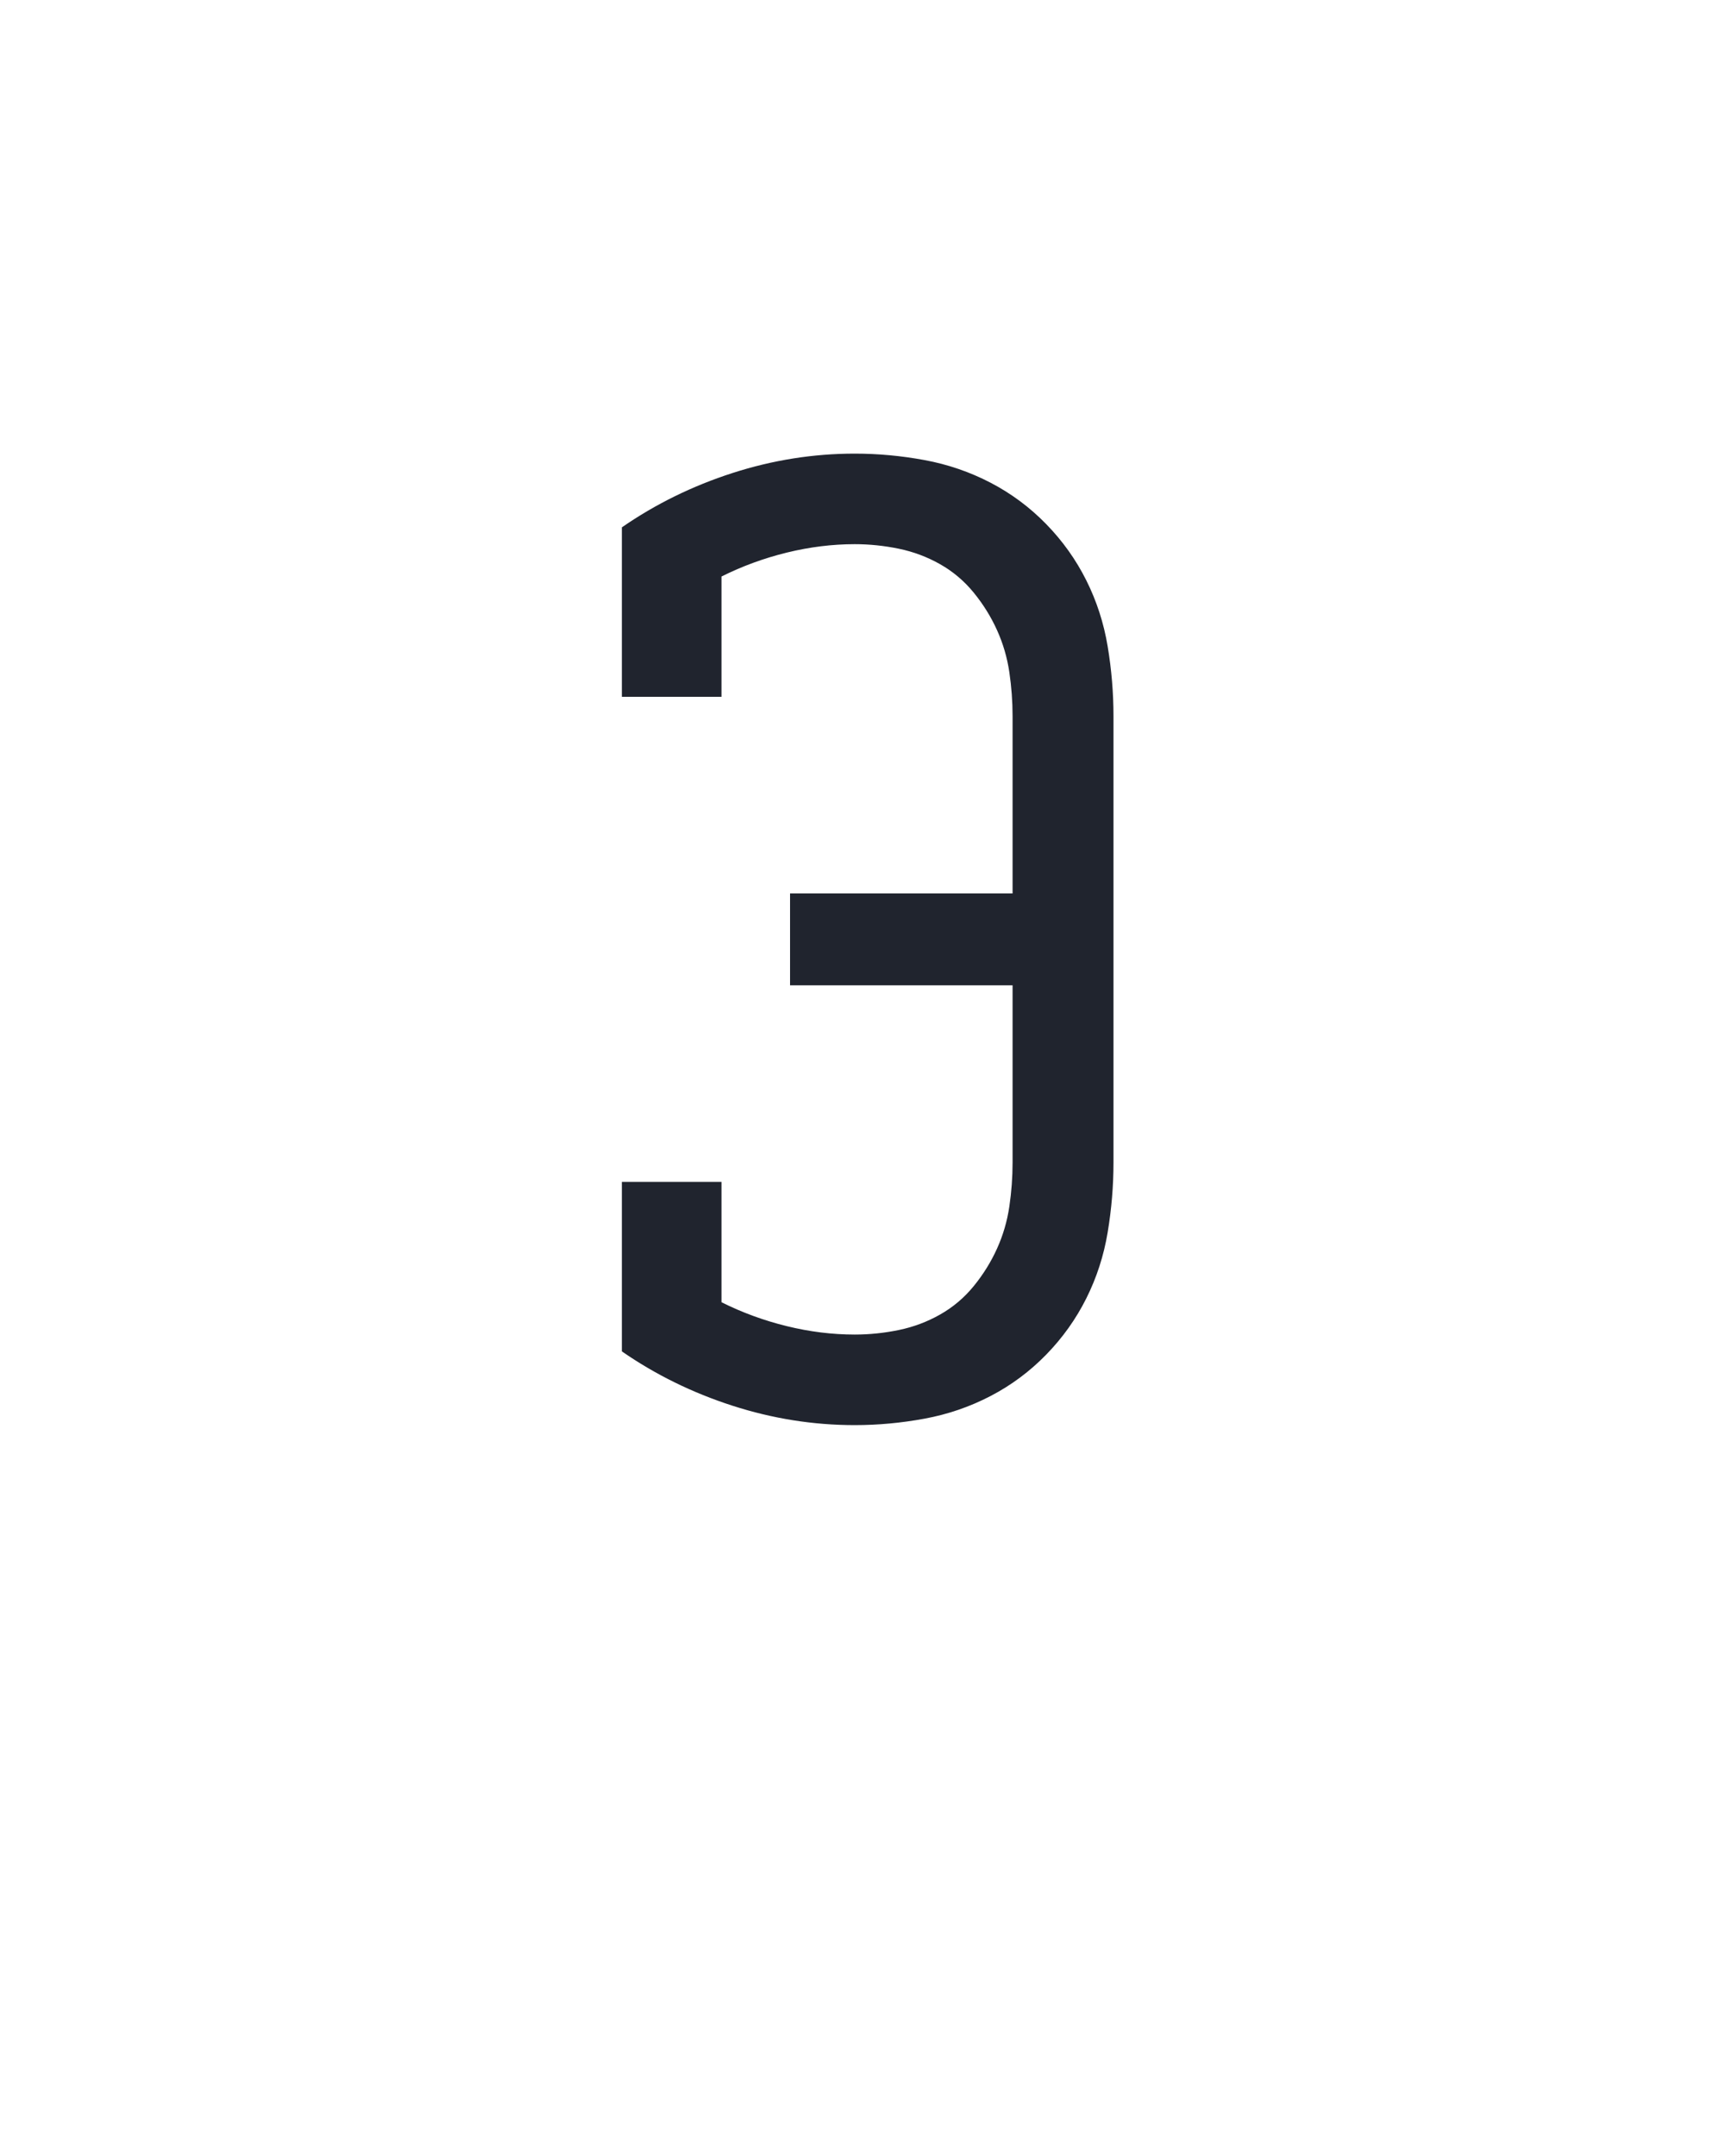 <?xml version="1.0" encoding="UTF-8" standalone="no"?>
<svg height="160" viewBox="0 0 128 160" width="128" xmlns="http://www.w3.org/2000/svg">
<defs>
<path d="M 244 8 Q 196 8 149.5 -7 Q 103 -22 64 -49 L 64 -180 L 141 -180 L 141 -87 Q 165 -75 191.5 -68.5 Q 218 -62 244 -62 Q 261 -62 278 -65.5 Q 295 -69 310 -77.5 Q 325 -86 336 -99.5 Q 347 -113 354 -128.5 Q 361 -144 363.5 -161 Q 366 -178 366 -195 L 366 -332 L 194 -332 L 194 -403 L 366 -403 L 366 -540 Q 366 -557 363.5 -574 Q 361 -591 354 -606.5 Q 347 -622 336 -635.5 Q 325 -649 310 -657.5 Q 295 -666 278 -669.5 Q 261 -673 244 -673 Q 218 -673 191.5 -666.5 Q 165 -660 141 -648 L 141 -555 L 64 -555 L 64 -686 Q 103 -713 149.5 -728 Q 196 -743 244 -743 Q 271 -743 298 -738 Q 325 -733 349 -720.5 Q 373 -708 392 -688.5 Q 411 -669 423 -645 Q 435 -621 439.5 -594 Q 444 -567 444 -540 L 444 -195 Q 444 -168 439.5 -141 Q 435 -114 423 -90 Q 411 -66 392 -46.5 Q 373 -27 349 -14.5 Q 325 -2 298 3 Q 271 8 244 8 Z " id="path1"/>
</defs>
<g>
<g data-source-text="Э" fill="#20242e" transform="translate(40 104.992) rotate(0) scale(0.096)">
<use href="#path1" transform="translate(0 0)"/>
</g>
</g>
</svg>